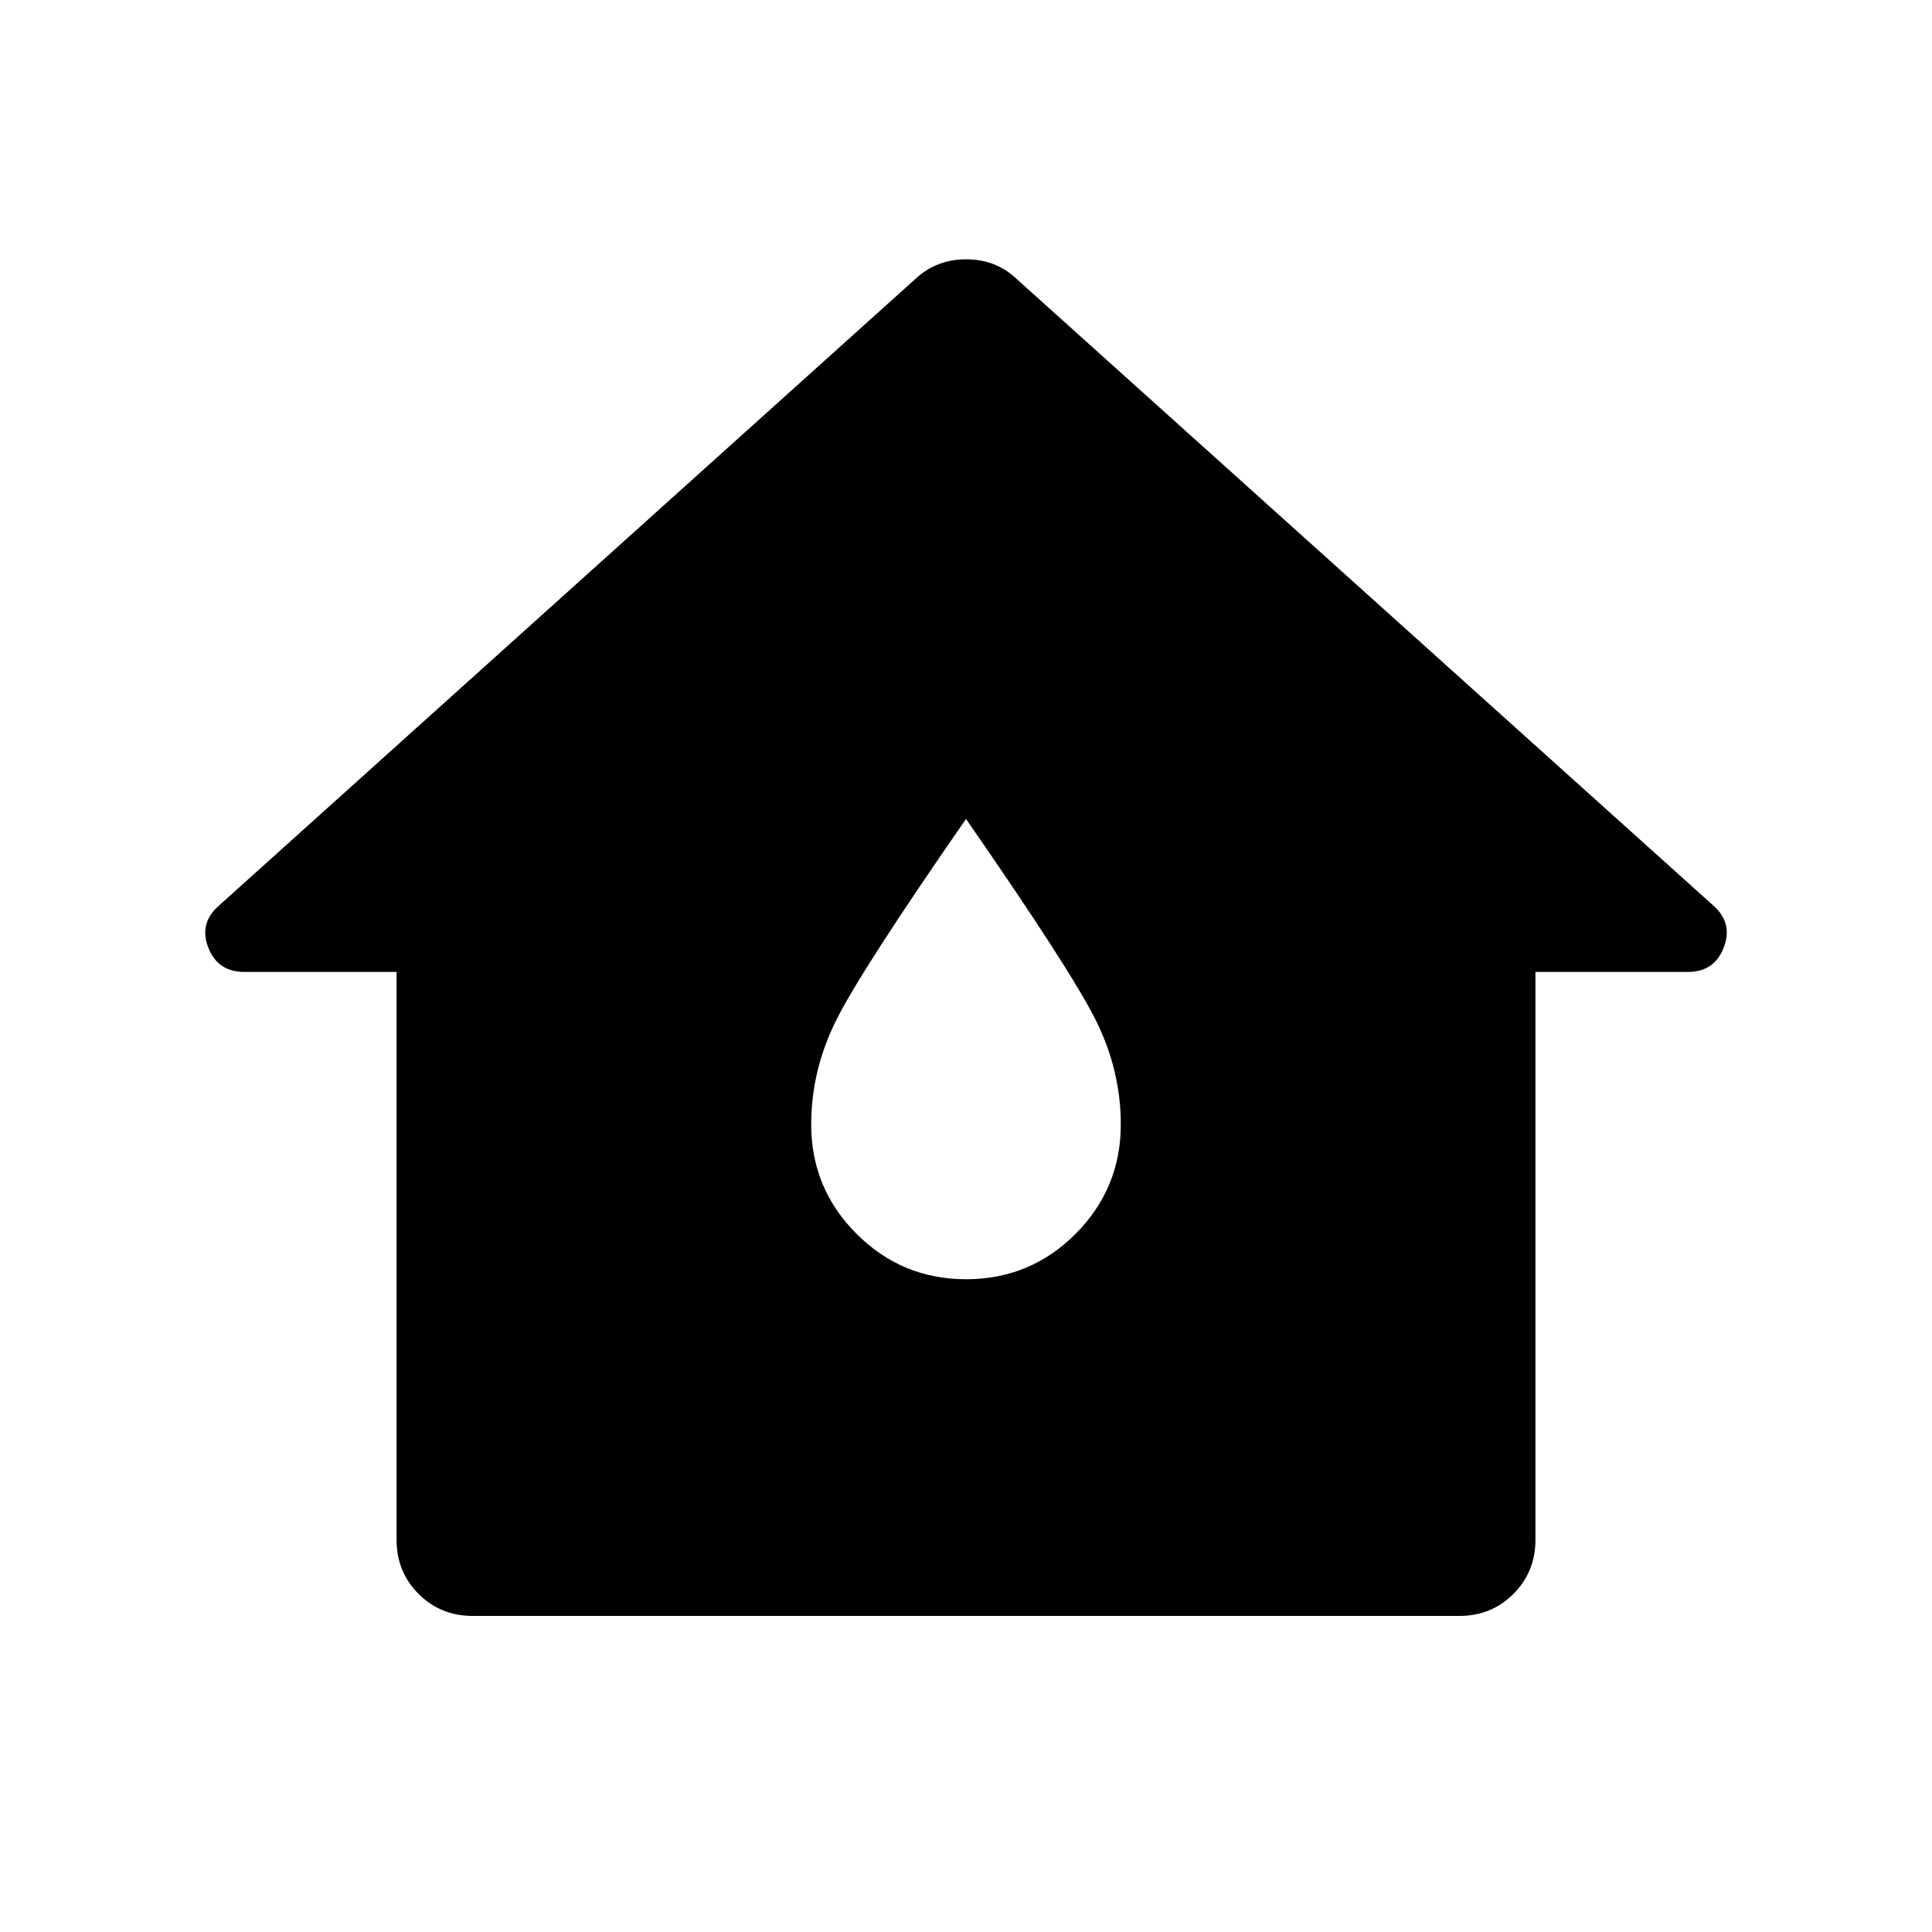<svg xmlns="http://www.w3.org/2000/svg" height="40" viewBox="0 -960 960 960" width="40"><path d="M197.051-194.927v-282.124H121.42q-13.261 0-17.946-12.141-4.684-12.141 5.352-20.844l345.891-311.24q10.48-9.876 25.345-9.876 14.865 0 25.221 9.876l346.051 311.24q9.876 8.703 5.192 20.844-4.685 12.141-17.787 12.141h-75.79v282.124q0 16-10.938 26.938-10.938 10.938-26.938 10.938H234.927q-16 0-26.938-10.938-10.938-10.938-10.938-26.938Zm283.008-129.428q31.868 0 54.365-22.538 22.496-22.538 22.496-54.382 0-26.812-12.384-51.707Q532.152-477.876 480-553.065q-52.152 75.189-64.536 100.083-12.384 24.895-12.384 51.707 0 31.844 22.555 54.382 22.556 22.538 54.424 22.538Z"/></svg>